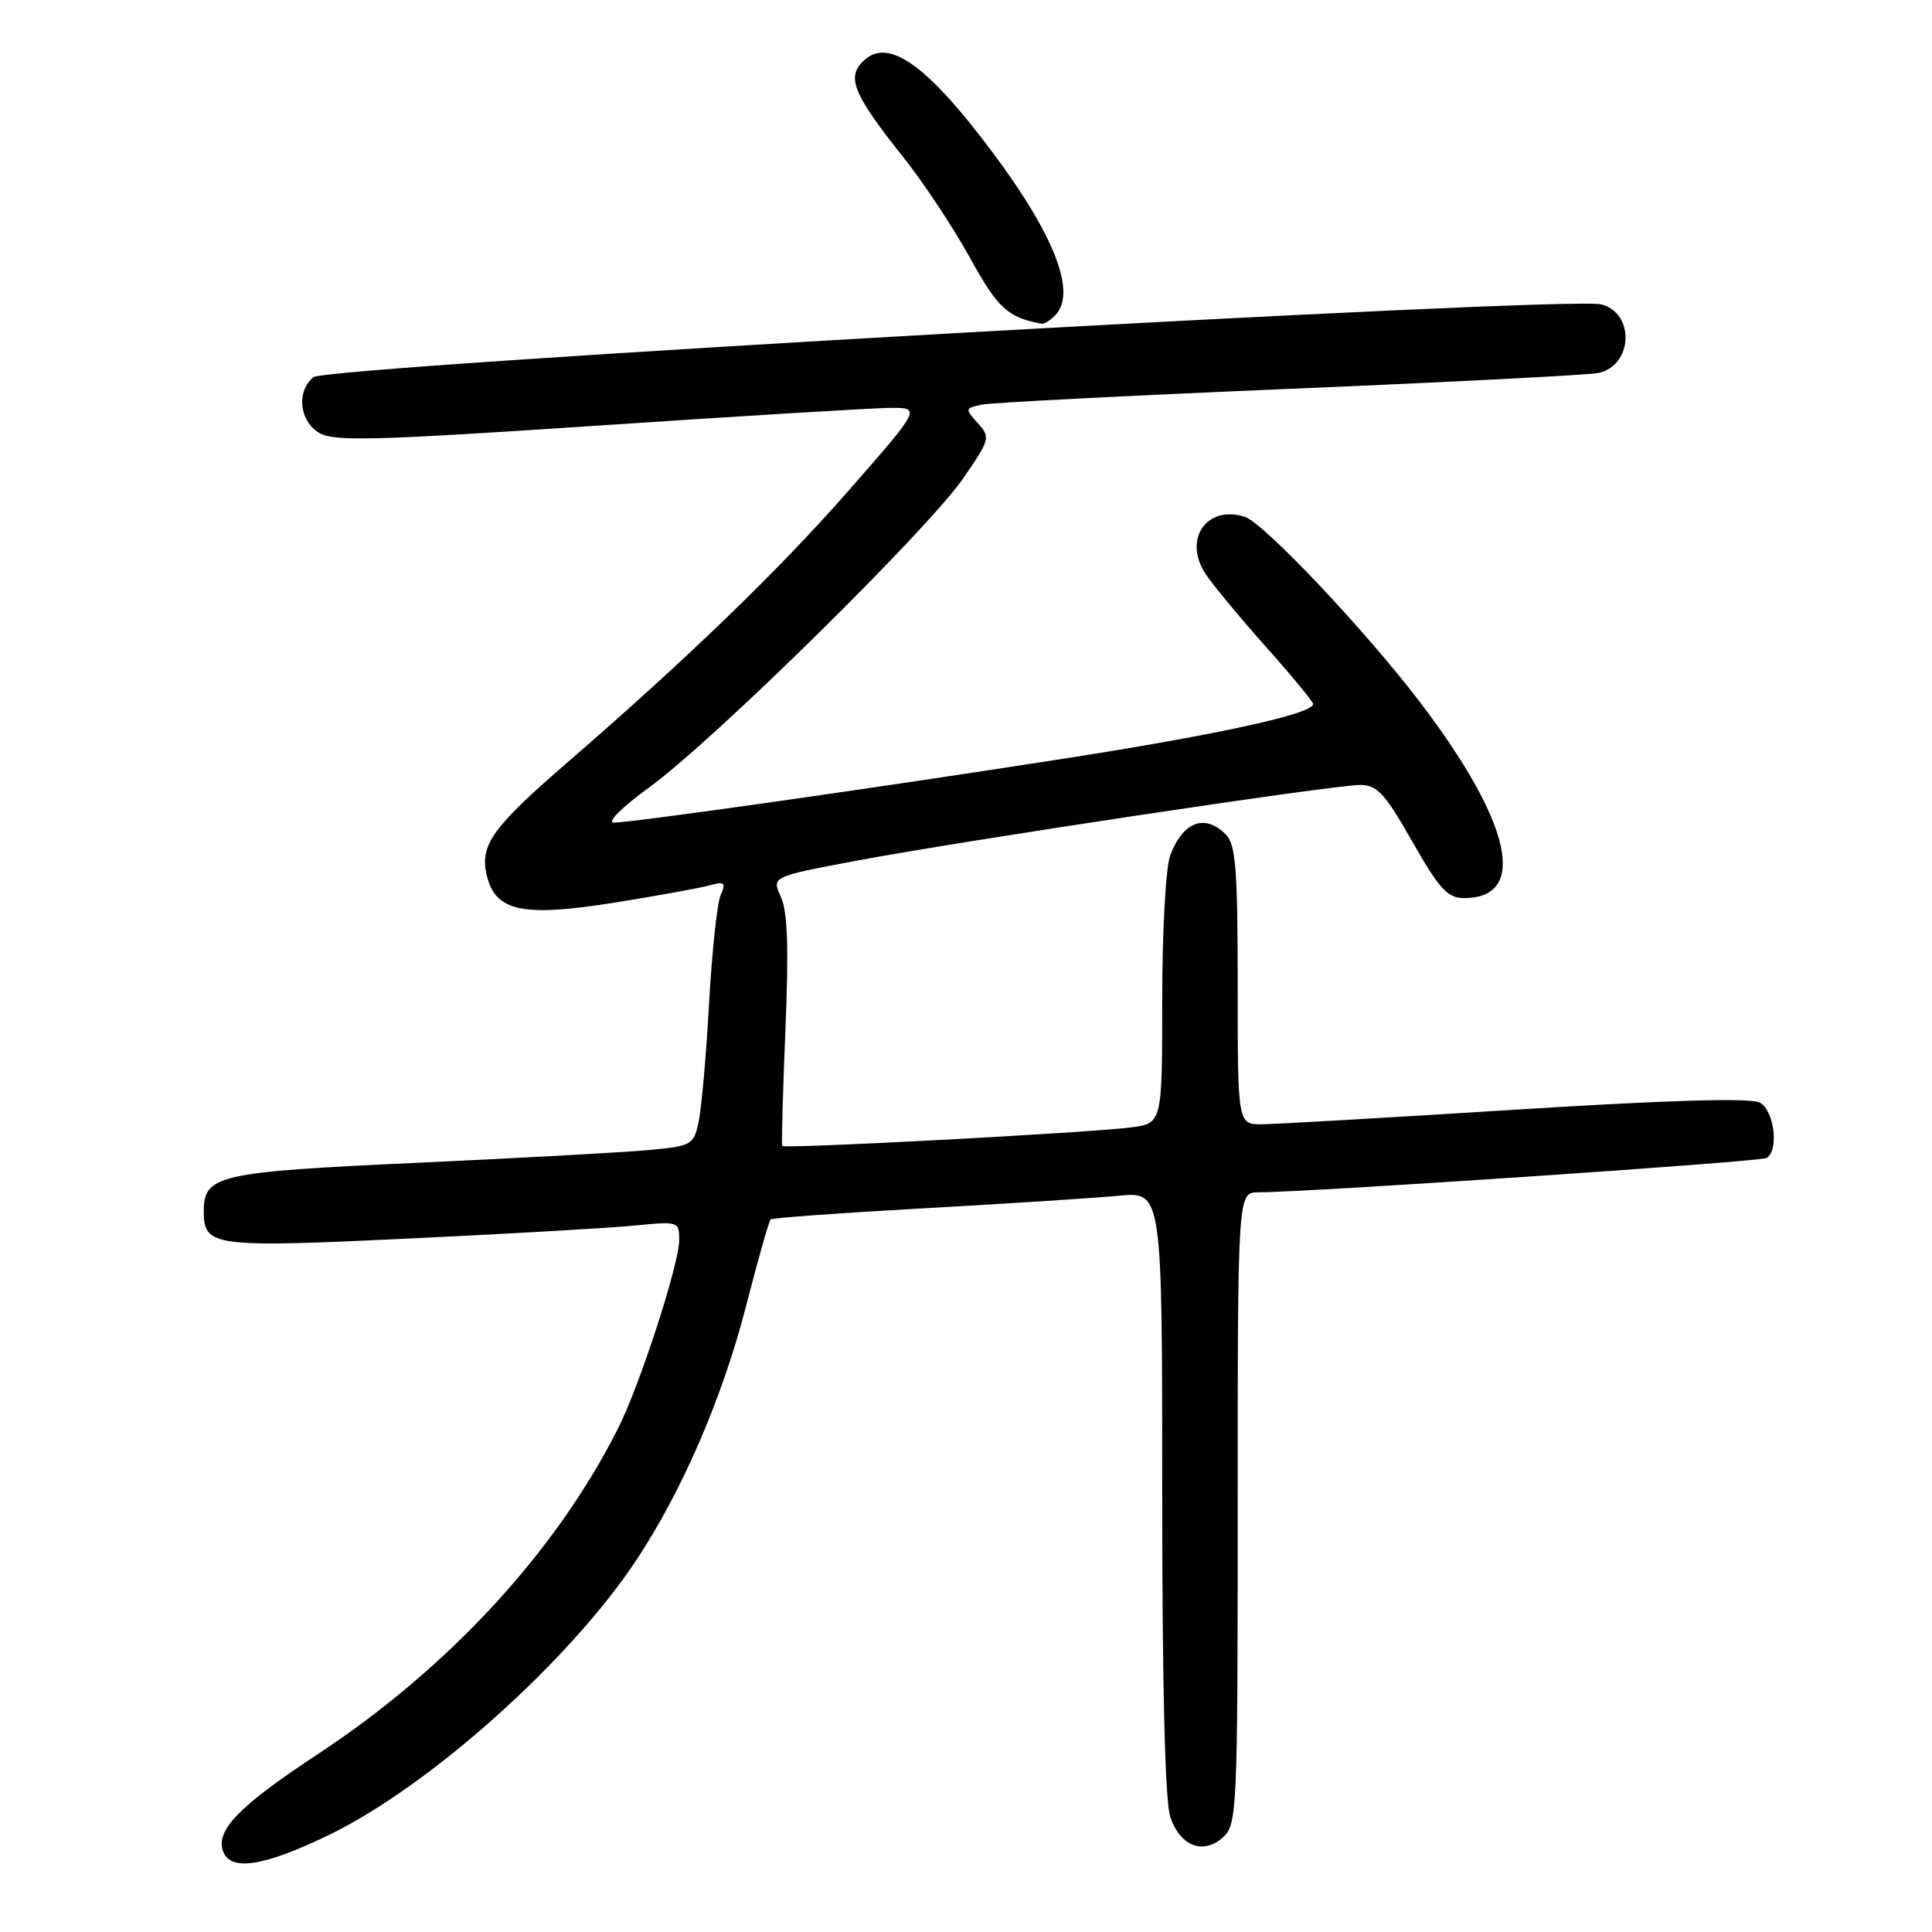 <?xml version="1.0" encoding="UTF-8" standalone="no"?>
<!DOCTYPE svg PUBLIC "-//W3C//DTD SVG 1.1//EN" "http://www.w3.org/Graphics/SVG/1.1/DTD/svg11.dtd" >
<svg xmlns="http://www.w3.org/2000/svg" xmlns:xlink="http://www.w3.org/1999/xlink" version="1.1" viewBox="0 0 256 256">
 <g >
 <path fill="currentColor"
d=" M 43.55 243.16 C 56.90 236.70 75.47 220.10 84.34 206.69 C 90.41 197.52 95.72 185.22 98.84 173.12 C 100.42 166.98 101.89 161.78 102.11 161.58 C 102.32 161.38 111.50 160.71 122.50 160.10 C 133.50 159.49 145.09 158.74 148.25 158.44 C 154.00 157.90 154.00 157.90 154.00 197.80 C 154.00 223.87 154.38 238.78 155.08 240.81 C 156.43 244.67 159.45 245.80 162.07 243.44 C 163.92 241.76 164.00 239.90 164.00 199.85 C 164.00 158.00 164.00 158.00 166.75 157.99 C 173.72 157.96 233.29 153.94 234.09 153.44 C 235.75 152.42 235.09 147.12 233.18 146.10 C 231.97 145.45 221.17 145.76 200.93 147.03 C 184.19 148.08 169.04 148.96 167.25 148.97 C 164.00 149.00 164.00 149.00 164.00 130.57 C 164.00 115.15 163.74 111.89 162.43 110.57 C 159.64 107.78 156.76 108.86 155.06 113.34 C 154.47 114.90 154.00 123.37 154.00 132.50 C 154.00 148.88 154.00 148.88 149.75 149.40 C 143.72 150.14 103.89 152.25 103.65 151.84 C 103.54 151.65 103.73 144.75 104.07 136.50 C 104.53 125.60 104.36 120.77 103.47 118.84 C 102.24 116.17 102.24 116.17 113.37 114.07 C 127.26 111.45 176.56 104.03 180.18 104.01 C 182.48 104.00 183.48 105.08 187.13 111.50 C 190.73 117.82 191.81 119.00 194.00 119.00 C 202.54 119.00 200.29 108.97 188.17 93.06 C 180.90 83.51 167.44 69.27 164.94 68.48 C 159.91 66.88 156.75 71.41 159.70 75.98 C 160.59 77.36 164.18 81.70 167.66 85.61 C 171.15 89.53 174.00 92.98 174.00 93.29 C 174.00 94.58 161.47 97.33 141.13 100.50 C 115.59 104.48 83.80 109.00 81.34 109.00 C 80.36 109.00 82.40 106.97 86.05 104.31 C 94.56 98.13 122.93 70.20 127.63 63.38 C 131.20 58.20 131.26 57.95 129.55 56.05 C 127.84 54.16 127.86 54.08 130.14 53.61 C 131.44 53.35 149.82 52.41 171.00 51.52 C 192.18 50.63 210.53 49.69 211.79 49.42 C 216.38 48.46 216.67 41.46 212.16 40.33 C 207.73 39.21 43.29 48.51 41.53 49.98 C 39.26 51.86 39.65 55.74 42.25 57.34 C 44.18 58.52 49.38 58.39 79.00 56.41 C 97.97 55.14 115.43 54.08 117.79 54.05 C 122.09 54.00 122.09 54.00 112.46 64.99 C 103.26 75.50 91.10 87.25 75.10 101.10 C 65.35 109.53 63.61 111.94 64.45 115.78 C 65.54 120.75 69.06 121.56 81.26 119.63 C 86.89 118.73 92.59 117.70 93.92 117.34 C 96.02 116.76 96.23 116.93 95.49 118.59 C 95.03 119.64 94.33 126.14 93.95 133.04 C 93.57 139.94 92.94 146.99 92.56 148.72 C 91.90 151.74 91.64 151.87 85.69 152.41 C 82.28 152.71 68.47 153.47 55.00 154.09 C 28.85 155.29 27.00 155.71 27.00 160.53 C 27.00 165.18 28.24 165.35 54.26 164.11 C 67.59 163.48 81.09 162.70 84.25 162.38 C 89.88 161.82 90.00 161.86 90.00 164.31 C 90.00 167.46 84.81 183.47 81.93 189.20 C 73.75 205.49 59.54 220.93 42.22 232.36 C 31.61 239.35 28.51 242.55 29.58 245.36 C 30.60 247.99 34.98 247.30 43.55 243.16 Z  M 139.80 41.80 C 142.69 38.91 139.84 31.38 131.75 20.50 C 122.54 8.11 117.27 4.56 113.98 8.53 C 112.31 10.54 113.46 13.02 119.68 20.81 C 122.33 24.13 126.30 30.13 128.51 34.13 C 132.21 40.86 133.54 42.08 138.05 42.90 C 138.35 42.96 139.14 42.46 139.80 41.80 Z "/>
</g>
</svg>